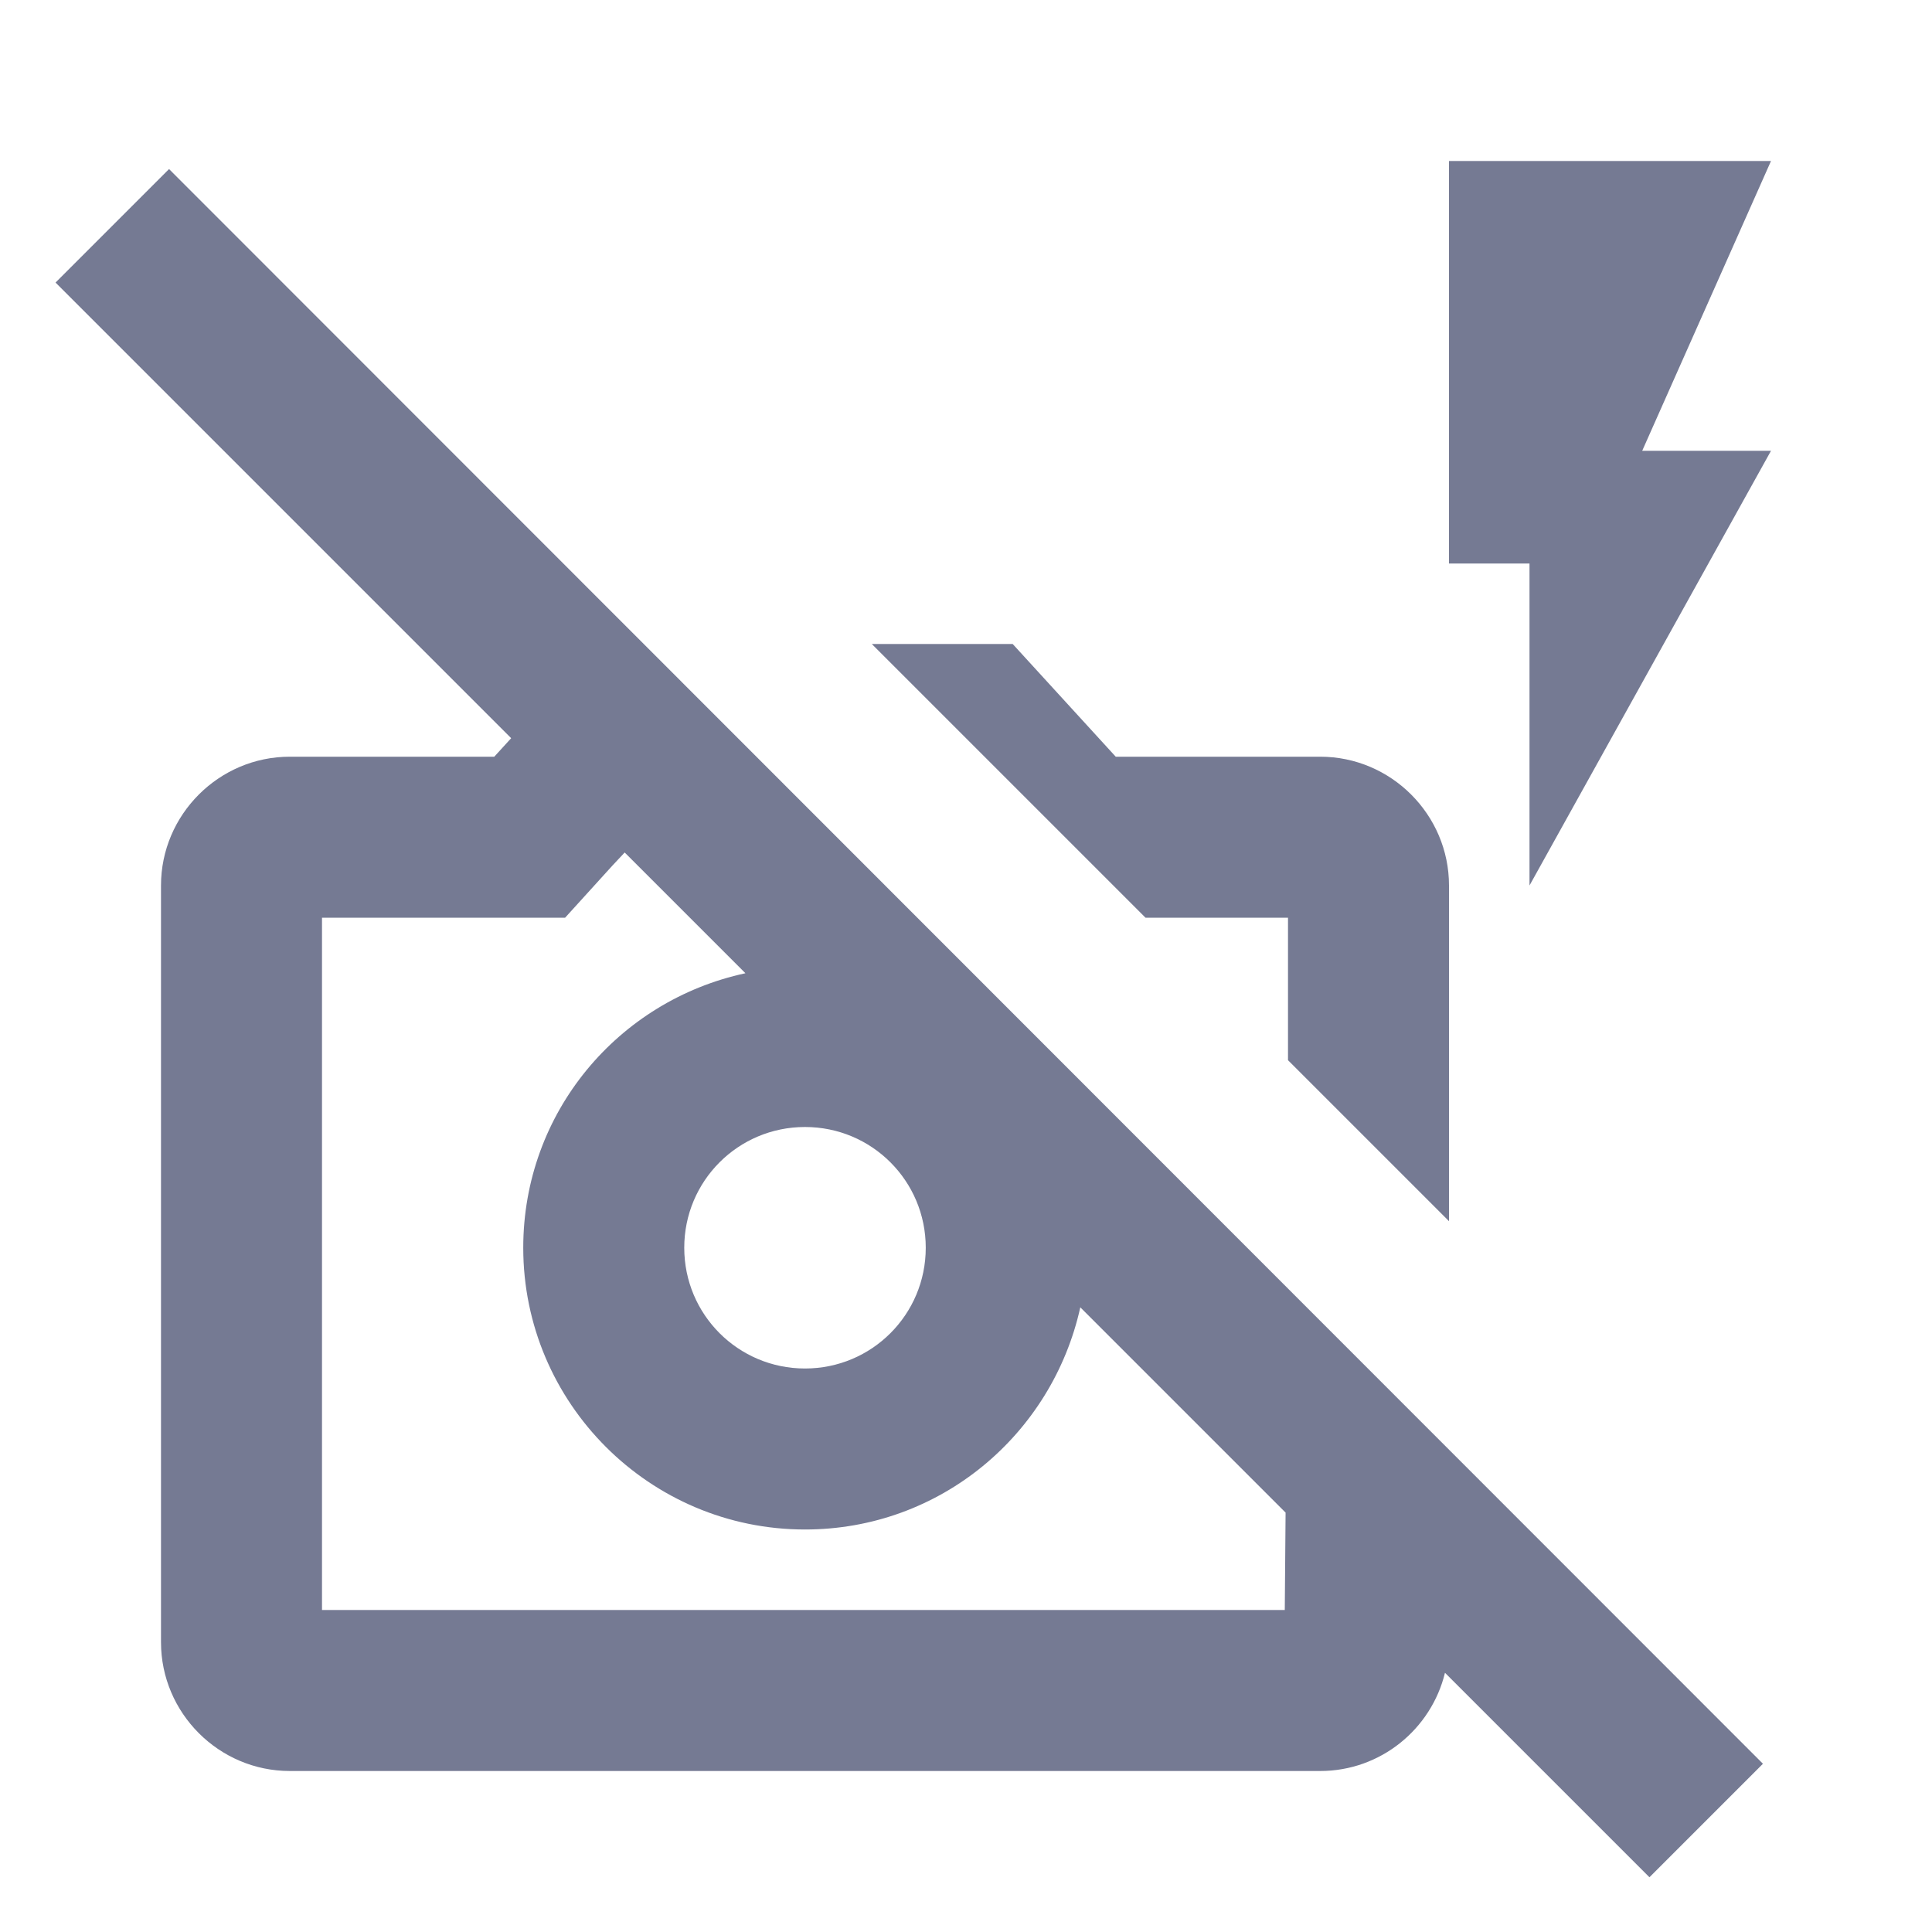 <svg width="24" height="24" viewBox="0 0 24 24" fill="none" xmlns="http://www.w3.org/2000/svg">
<g clip-path="url(#clip0_13178_286352)">
<path d="M20.4 5.6H22L19 11V7H18V2H22L20.4 5.6ZM16 11.4V13.17L18 15.17V11C18 10.12 17.28 9.4 16.4 9.4H13.86L12.58 8H10.83L14.23 11.4H16ZM2.1 2.1L0.69 3.51L6.35 9.17L6.14 9.4H3.6C2.72 9.4 2 10.12 2 11V20.4C2 21.28 2.72 22 3.6 22H16.4C17.15 22 17.78 21.48 17.95 20.78L20.49 23.32L21.9 21.91L2.1 2.1ZM11.5 15.5C11.5 16.33 10.83 17 10 17C9.17 17 8.5 16.33 8.5 15.5C8.5 14.67 9.17 14 10 14C10.83 14 11.5 14.67 11.5 15.5ZM15.96 20H4V11.4H6.14H7.02L7.61 10.75L7.76 10.59L9.26 12.09C7.68 12.43 6.5 13.82 6.5 15.5C6.5 17.43 8.07 19 10 19C11.68 19 13.07 17.82 13.42 16.24L15.97 18.79L15.96 20Z" fill="#757A93"/>
</g>
<defs>
<clipPath id="clip0_13178_286352">
<rect width="24" height="24" fill="white"/>
</clipPath>
</defs>
</svg>
